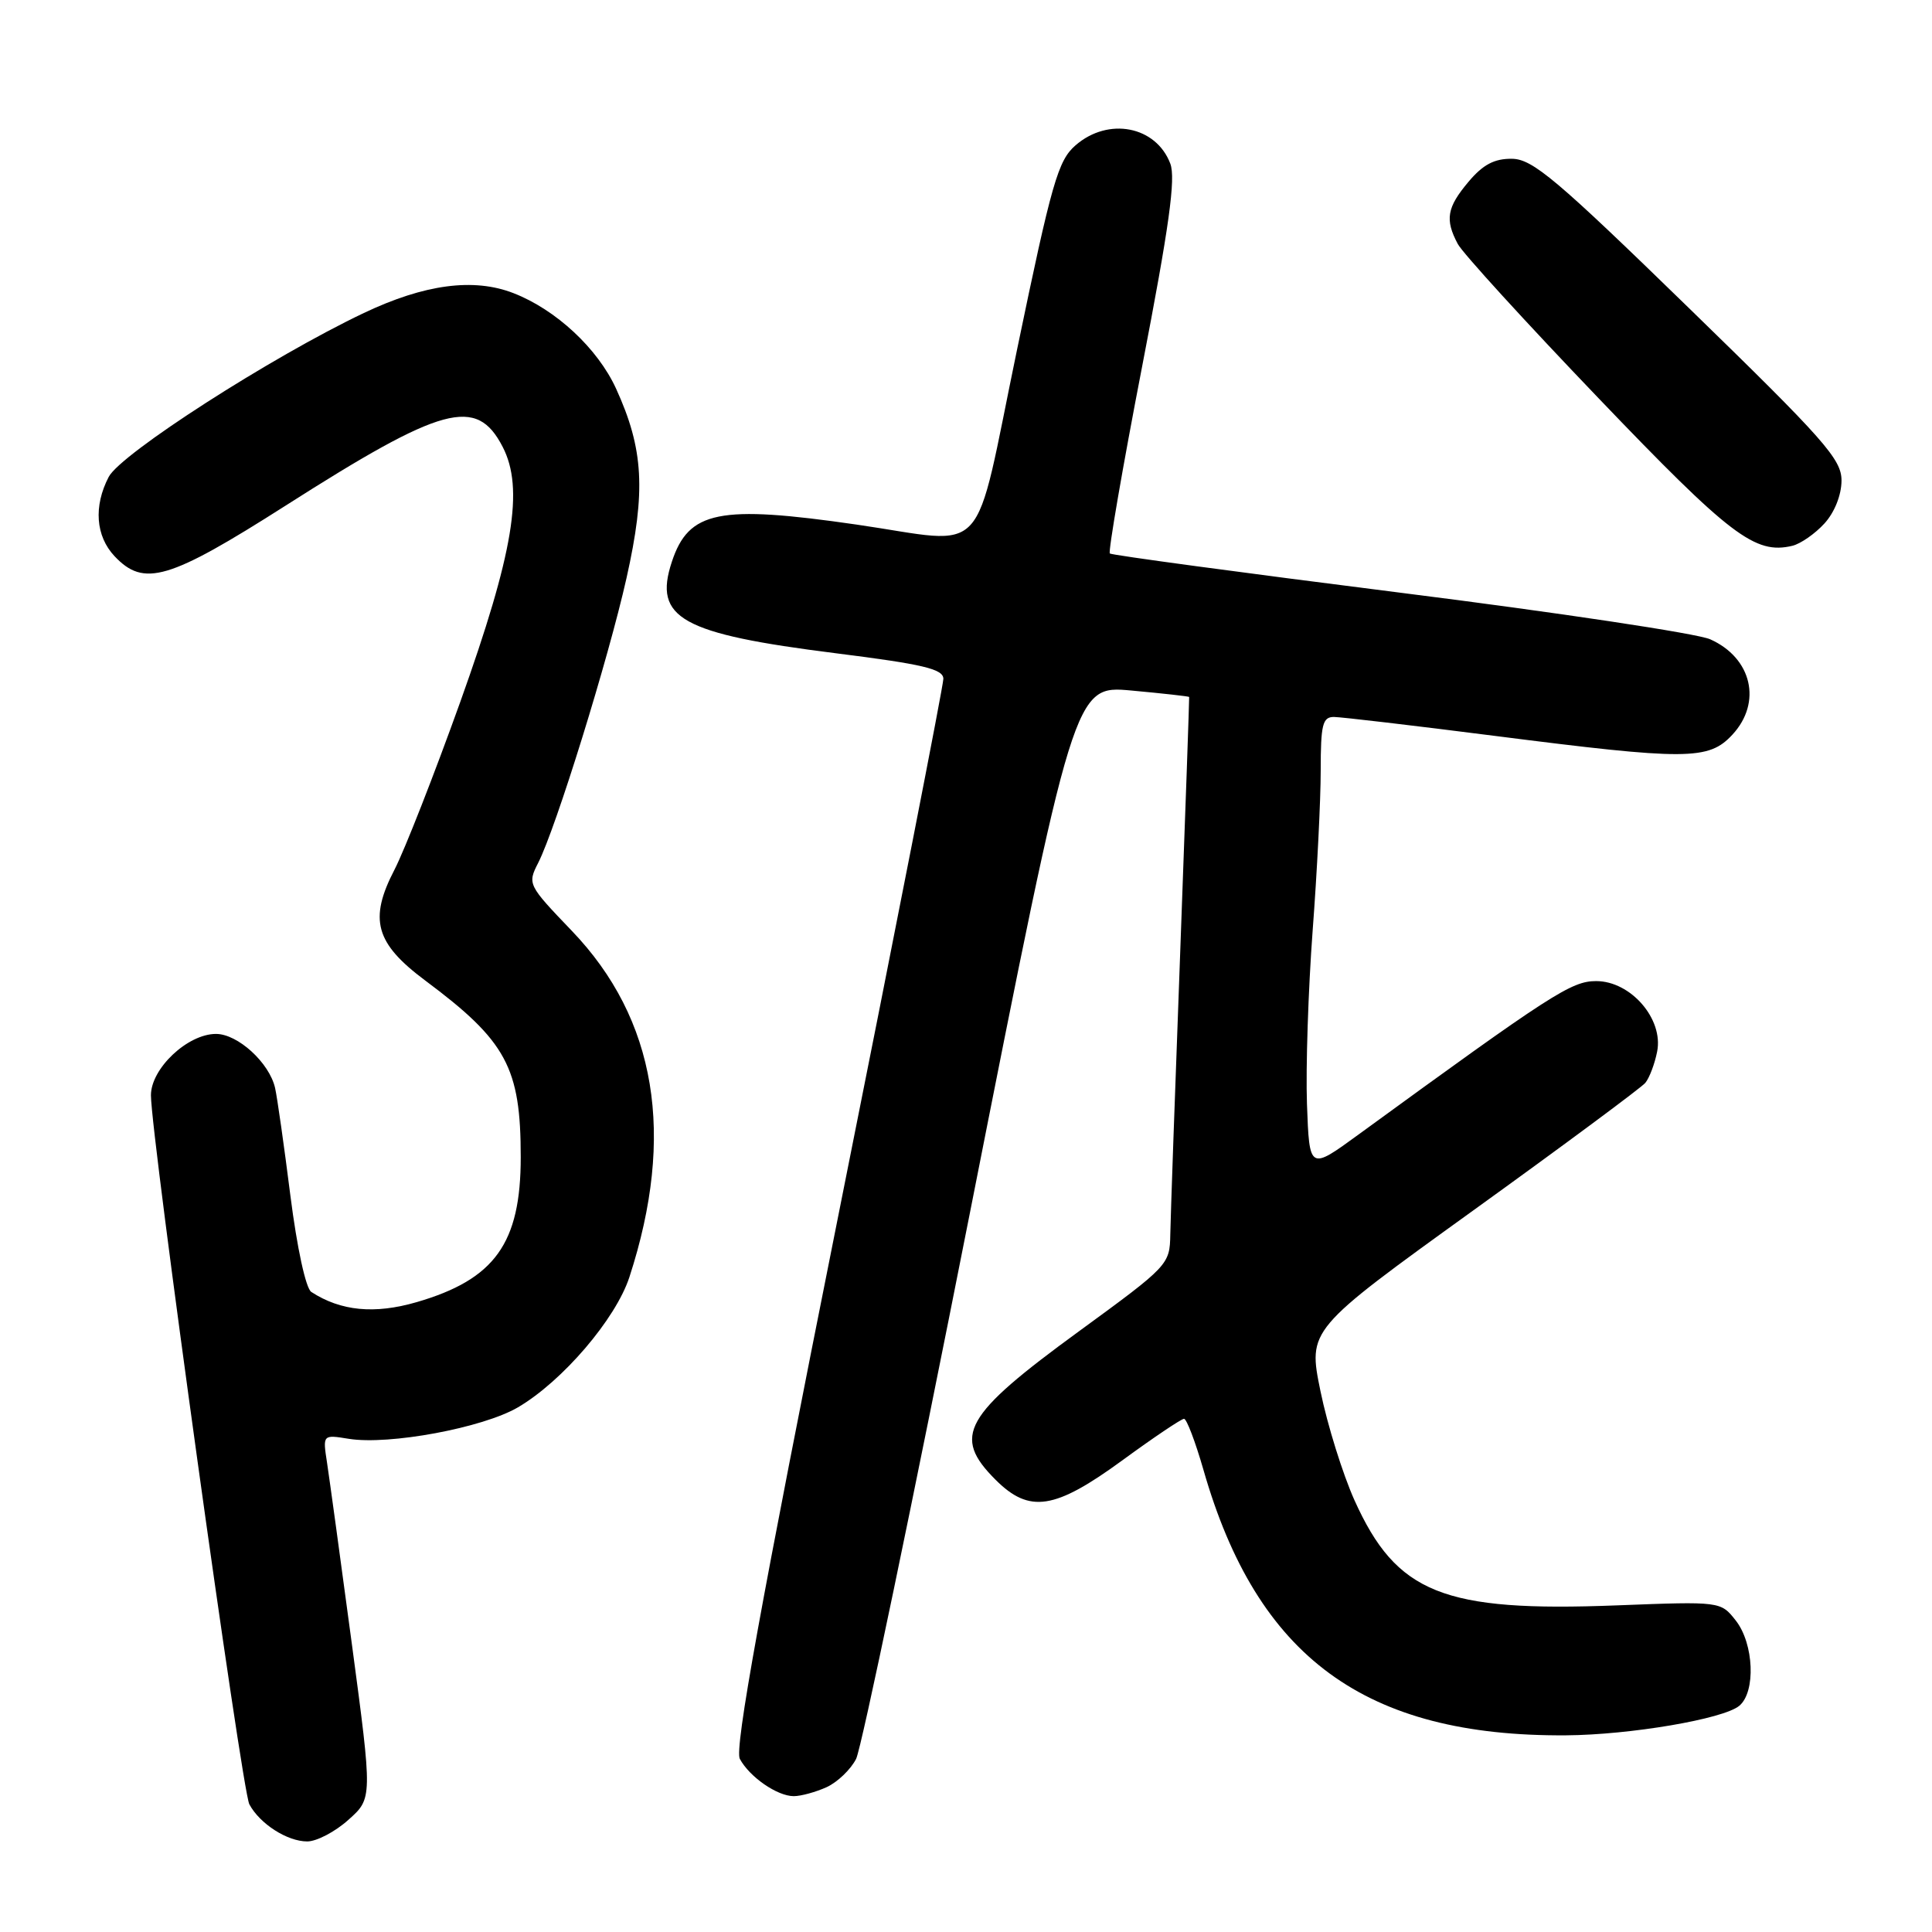 <?xml version="1.0" encoding="UTF-8" standalone="no"?>
<!DOCTYPE svg PUBLIC "-//W3C//DTD SVG 1.1//EN" "http://www.w3.org/Graphics/SVG/1.1/DTD/svg11.dtd" >
<svg xmlns="http://www.w3.org/2000/svg" xmlns:xlink="http://www.w3.org/1999/xlink" version="1.1" viewBox="0 0 256 256">
 <g >
 <path fill="currentColor"
d=" M 46.16 241.14 C 49.36 238.29 49.36 238.29 46.63 217.89 C 45.13 206.68 43.64 195.83 43.33 193.79 C 42.76 190.09 42.76 190.09 46.21 190.65 C 51.55 191.51 63.98 189.20 68.63 186.48 C 74.53 183.02 81.59 174.77 83.40 169.22 C 89.53 150.40 86.97 135.02 75.77 123.34 C 69.95 117.27 69.88 117.14 71.31 114.34 C 73.65 109.76 80.61 87.33 83.02 76.58 C 85.60 65.06 85.29 59.50 81.63 51.49 C 79.19 46.17 73.67 41.03 68.03 38.84 C 62.76 36.79 56.25 37.66 48.22 41.47 C 35.99 47.28 15.98 60.13 14.40 63.20 C 12.38 67.09 12.68 71.03 15.17 73.69 C 19.07 77.83 22.34 76.87 37.84 67.00 C 58.69 53.71 63.14 52.51 66.60 59.20 C 69.47 64.73 68.05 73.27 60.99 93.00 C 57.54 102.62 53.62 112.62 52.28 115.22 C 48.85 121.82 49.72 124.98 56.34 129.92 C 67.11 137.95 69.00 141.45 69.00 153.34 C 69.00 164.75 65.56 169.53 55.21 172.54 C 49.63 174.16 45.16 173.73 41.25 171.19 C 40.52 170.72 39.36 165.36 38.48 158.44 C 37.65 151.87 36.74 145.45 36.45 144.16 C 35.69 140.82 31.51 137.00 28.62 137.00 C 24.86 137.00 20.00 141.58 20.00 145.13 C 20.00 150.46 32.04 237.21 33.04 239.08 C 34.43 241.67 38.06 244.00 40.71 244.00 C 41.95 244.00 44.41 242.72 46.16 241.14 Z  M 109.53 236.81 C 110.97 236.15 112.73 234.46 113.44 233.06 C 114.15 231.65 120.94 199.07 128.53 160.65 C 142.33 90.80 142.33 90.80 149.92 91.50 C 154.09 91.88 157.53 92.27 157.57 92.35 C 157.60 92.43 157.07 107.57 156.39 126.00 C 155.70 144.43 155.11 161.33 155.07 163.56 C 155.00 167.57 154.86 167.72 143.00 176.38 C 127.66 187.57 126.13 190.29 131.92 196.08 C 136.41 200.56 139.75 200.05 148.72 193.50 C 152.86 190.47 156.54 188.00 156.89 188.00 C 157.24 188.00 158.39 191.04 159.46 194.75 C 166.58 219.63 180.90 230.12 207.50 229.94 C 216.00 229.88 228.35 227.78 230.46 226.03 C 232.67 224.20 232.41 217.80 230.00 214.73 C 228.00 212.19 228.00 212.19 214.25 212.72 C 191.22 213.62 185.04 211.14 179.47 198.78 C 177.92 195.32 175.89 188.83 174.97 184.34 C 173.30 176.19 173.30 176.19 195.17 160.42 C 207.19 151.76 217.47 144.13 218.01 143.49 C 218.55 142.84 219.26 140.97 219.58 139.34 C 220.44 135.03 216.09 130.00 211.50 130.00 C 208.21 130.00 205.61 131.68 180.00 150.34 C 173.50 155.08 173.50 155.08 173.18 146.29 C 173.01 141.46 173.35 131.13 173.93 123.35 C 174.52 115.57 175.00 106.01 175.00 102.10 C 175.00 96.00 175.25 95.00 176.75 95.00 C 177.71 95.01 187.28 96.13 198.00 97.50 C 223.55 100.76 226.40 100.75 229.55 97.35 C 233.51 93.08 232.14 87.18 226.61 84.71 C 224.90 83.94 206.40 81.16 185.50 78.53 C 164.60 75.89 147.30 73.56 147.06 73.34 C 146.82 73.13 148.74 61.99 151.33 48.60 C 154.92 30.04 155.81 23.63 155.07 21.68 C 153.18 16.70 146.86 15.48 142.52 19.25 C 140.20 21.26 139.37 24.13 134.78 46.25 C 128.85 74.79 131.32 72.09 113.50 69.51 C 95.26 66.87 91.25 67.68 89.02 74.45 C 86.55 81.92 90.25 83.98 110.75 86.56 C 122.36 88.02 125.00 88.65 125.00 89.95 C 125.00 90.82 118.71 122.97 111.02 161.38 C 100.75 212.74 97.31 231.71 98.03 233.06 C 99.32 235.46 102.99 238.00 105.18 238.00 C 106.13 238.00 108.09 237.46 109.53 236.81 Z  M 241.75 69.36 C 243.09 67.89 244.00 65.60 244.01 63.69 C 244.02 60.85 241.80 58.34 223.76 40.79 C 206.22 23.72 203.08 21.07 200.34 21.04 C 198.01 21.01 196.50 21.81 194.59 24.08 C 191.72 27.49 191.44 29.08 193.16 32.32 C 193.79 33.52 202.19 42.72 211.81 52.76 C 229.30 71.02 232.56 73.50 237.50 72.32 C 238.60 72.05 240.51 70.72 241.75 69.36 Z "/>
</g>
</svg>